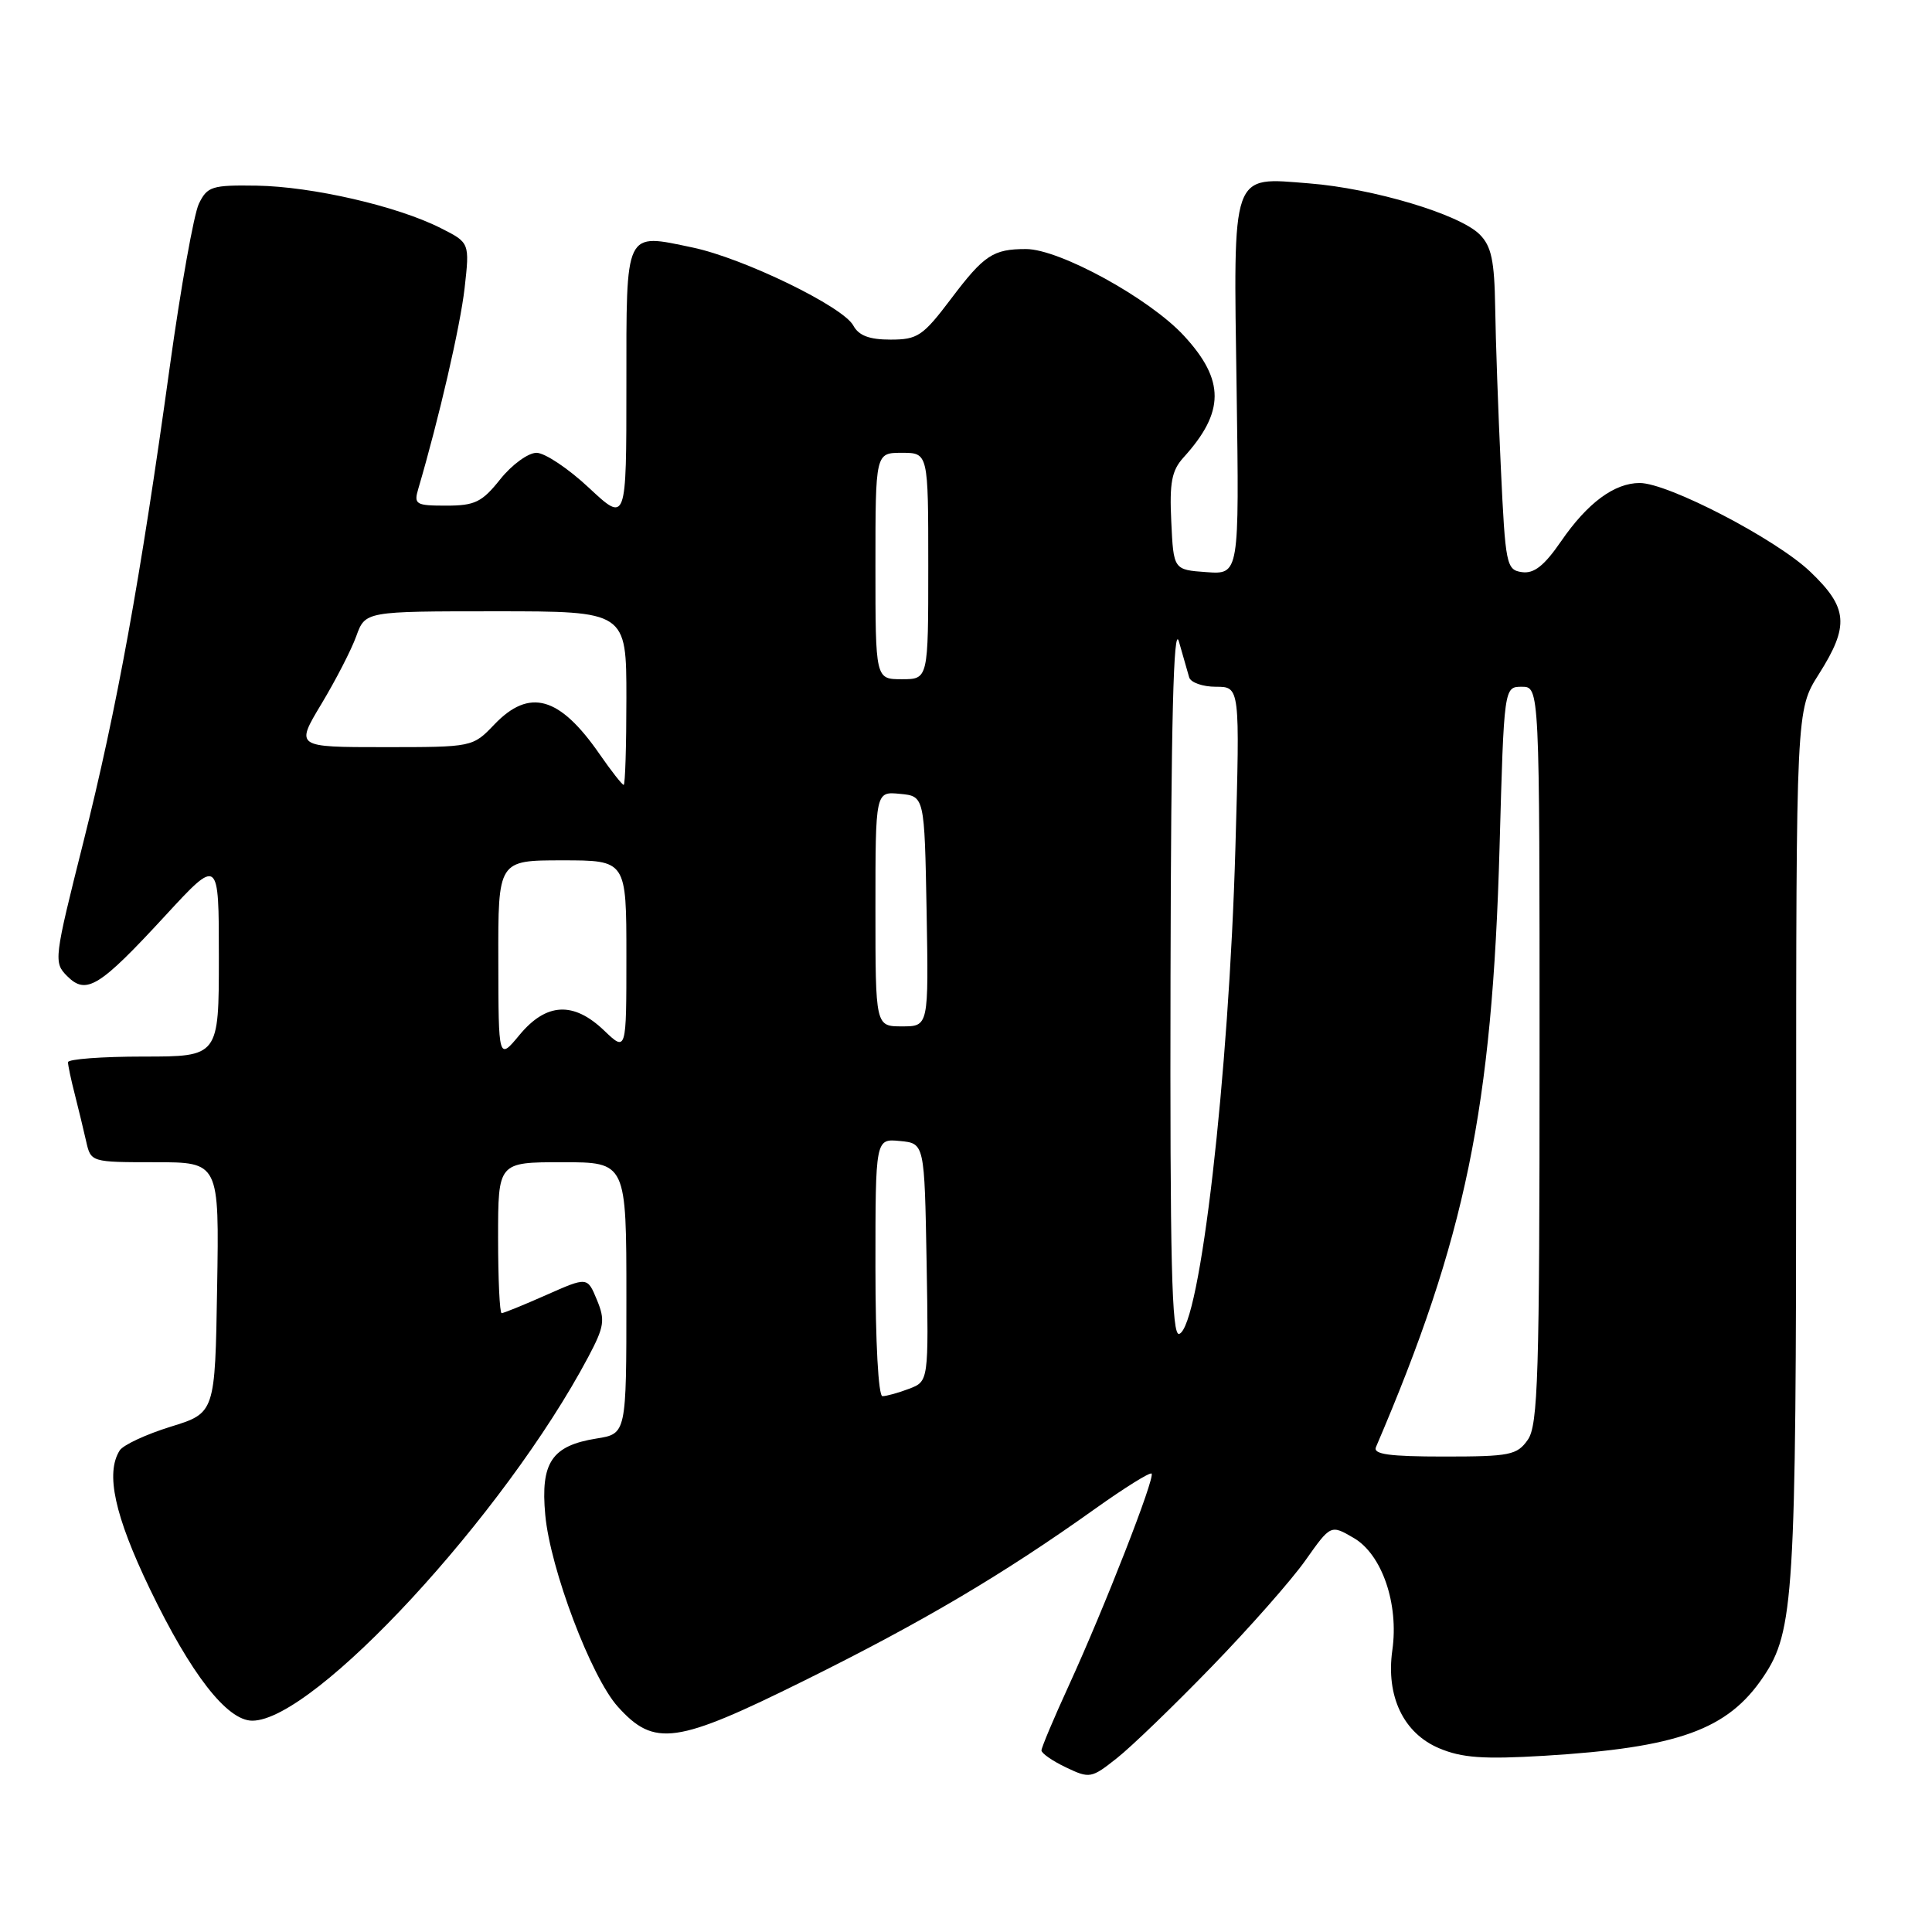 <?xml version="1.0" encoding="UTF-8" standalone="no"?>
<!DOCTYPE svg PUBLIC "-//W3C//DTD SVG 1.1//EN" "http://www.w3.org/Graphics/SVG/1.1/DTD/svg11.dtd" >
<svg xmlns="http://www.w3.org/2000/svg" xmlns:xlink="http://www.w3.org/1999/xlink" version="1.1" viewBox="0 0 256 256">
 <g >
 <path fill="currentColor"
d=" M 160.56 220.84 C 165.55 215.70 171.14 209.36 172.98 206.75 C 176.33 202.01 176.33 202.01 179.38 203.79 C 183.12 205.97 185.37 212.52 184.49 218.67 C 183.63 224.77 185.97 229.67 190.71 231.66 C 193.72 232.93 196.58 233.13 204.62 232.65 C 222.36 231.57 228.92 229.22 233.65 222.19 C 237.71 216.17 238.00 211.46 238.00 151.49 C 238.00 94.07 238.00 94.07 241.00 89.34 C 245.08 82.90 244.88 80.53 239.84 75.73 C 235.31 71.42 221.03 64.00 217.27 64.00 C 213.91 64.00 210.34 66.65 206.86 71.71 C 204.61 74.98 203.26 76.04 201.66 75.81 C 199.60 75.51 199.47 74.85 198.87 62.00 C 198.52 54.58 198.18 45.01 198.12 40.75 C 198.02 34.51 197.62 32.62 196.06 31.06 C 193.39 28.39 181.96 24.97 173.48 24.30 C 163.04 23.48 163.43 22.38 163.86 51.72 C 164.21 76.13 164.21 76.13 159.86 75.81 C 155.50 75.50 155.50 75.50 155.20 69.12 C 154.95 63.94 155.26 62.34 156.82 60.62 C 162.30 54.59 162.32 50.38 156.88 44.49 C 152.33 39.55 140.39 33.00 135.95 33.00 C 131.59 33.00 130.39 33.80 126.02 39.59 C 122.29 44.53 121.59 45.00 118.00 45.00 C 115.19 45.00 113.79 44.47 113.07 43.14 C 111.73 40.63 98.53 34.22 91.79 32.80 C 82.71 30.90 83.00 30.28 83.00 51.11 C 83.00 69.27 83.00 69.27 78.04 64.64 C 75.32 62.09 72.19 60.00 71.09 60.00 C 69.99 60.00 67.83 61.57 66.29 63.50 C 63.87 66.54 62.93 67.00 59.13 67.00 C 55.08 67.00 54.81 66.84 55.43 64.75 C 58.17 55.44 60.98 43.26 61.56 38.20 C 62.24 32.16 62.24 32.16 58.37 30.21 C 52.63 27.31 41.37 24.72 34.03 24.60 C 28.07 24.51 27.47 24.70 26.35 27.00 C 25.69 28.38 23.96 38.05 22.51 48.50 C 18.59 76.87 15.49 93.88 11.05 111.57 C 7.15 127.08 7.09 127.53 8.90 129.34 C 11.43 131.88 13.16 130.81 21.90 121.33 C 29.00 113.63 29.00 113.63 29.00 126.81 C 29.00 140.00 29.00 140.00 19.00 140.00 C 13.50 140.00 9.00 140.34 9.01 140.75 C 9.01 141.16 9.41 143.07 9.91 145.00 C 10.40 146.93 11.08 149.74 11.42 151.25 C 12.04 153.99 12.08 154.00 20.54 154.00 C 29.05 154.00 29.05 154.00 28.77 170.61 C 28.50 187.23 28.50 187.23 22.60 189.05 C 19.35 190.06 16.32 191.47 15.86 192.19 C 13.96 195.20 15.18 200.81 19.85 210.53 C 25.29 221.83 30.08 228.00 33.43 228.00 C 41.64 228.00 66.86 200.70 77.94 179.82 C 80.08 175.78 80.21 174.93 79.09 172.23 C 77.83 169.18 77.83 169.18 72.39 171.59 C 69.39 172.92 66.73 174.00 66.47 174.00 C 66.21 174.00 66.00 169.50 66.00 164.00 C 66.00 154.00 66.00 154.00 74.50 154.00 C 83.00 154.00 83.00 154.00 83.00 171.99 C 83.00 189.98 83.00 189.98 79.05 190.61 C 73.11 191.56 71.61 193.79 72.25 200.73 C 72.90 207.87 78.33 222.23 81.87 226.15 C 86.71 231.52 89.57 231.12 106.63 222.66 C 122.26 214.92 132.96 208.59 145.15 199.89 C 149.03 197.13 152.37 195.04 152.59 195.26 C 153.09 195.76 146.34 213.05 141.61 223.37 C 139.62 227.71 138.00 231.56 138.00 231.94 C 138.00 232.32 139.46 233.34 141.25 234.19 C 144.39 235.69 144.62 235.64 148.00 232.96 C 149.93 231.44 155.58 225.98 160.56 220.84 Z  M 182.32 191.75 C 194.20 164.03 197.73 146.89 198.70 112.25 C 199.29 91.00 199.29 91.00 201.65 91.00 C 204.00 91.00 204.00 91.00 204.00 139.78 C 204.00 182.31 203.80 188.84 202.44 190.78 C 201.02 192.81 200.07 193.00 191.34 193.00 C 184.08 193.00 181.91 192.70 182.32 191.75 Z  M 116.00 167.94 C 116.00 150.87 116.00 150.87 119.25 151.19 C 122.50 151.50 122.50 151.50 122.78 167.27 C 123.05 183.03 123.05 183.03 120.46 184.02 C 119.04 184.56 117.45 185.00 116.93 185.00 C 116.39 185.00 116.00 177.85 116.00 167.94 Z  M 155.10 129.33 C 155.17 95.51 155.50 82.53 156.21 85.00 C 156.76 86.92 157.38 89.06 157.57 89.75 C 157.77 90.44 159.37 91.00 161.12 91.00 C 164.30 91.00 164.30 91.00 163.70 112.25 C 162.84 142.63 159.01 175.83 156.25 176.75 C 155.26 177.08 155.02 167.19 155.10 129.33 Z  M 66.03 127.25 C 66.00 114.00 66.00 114.00 74.50 114.00 C 83.00 114.00 83.00 114.00 83.00 126.69 C 83.00 139.37 83.00 139.37 80.06 136.56 C 76.00 132.67 72.40 132.85 68.85 137.12 C 66.05 140.50 66.05 140.50 66.03 127.25 Z  M 116.00 120.44 C 116.00 104.87 116.00 104.87 119.25 105.19 C 122.50 105.50 122.50 105.50 122.78 120.75 C 123.05 136.00 123.05 136.00 119.53 136.00 C 116.00 136.00 116.00 136.00 116.00 120.44 Z  M 79.45 99.93 C 74.14 92.26 70.15 91.14 65.50 96.00 C 62.63 99.00 62.62 99.00 50.89 99.00 C 39.15 99.00 39.15 99.00 42.58 93.29 C 44.47 90.15 46.56 86.10 47.21 84.29 C 48.40 81.00 48.40 81.00 65.70 81.00 C 83.00 81.00 83.00 81.00 83.00 92.50 C 83.00 98.83 82.84 104.00 82.64 104.00 C 82.44 104.00 81.00 102.17 79.45 99.93 Z  M 116.00 75.00 C 116.00 60.00 116.00 60.00 119.50 60.00 C 123.00 60.00 123.00 60.00 123.00 75.00 C 123.00 90.00 123.00 90.00 119.50 90.00 C 116.00 90.00 116.00 90.00 116.00 75.00 Z "/>
</g>
</svg>